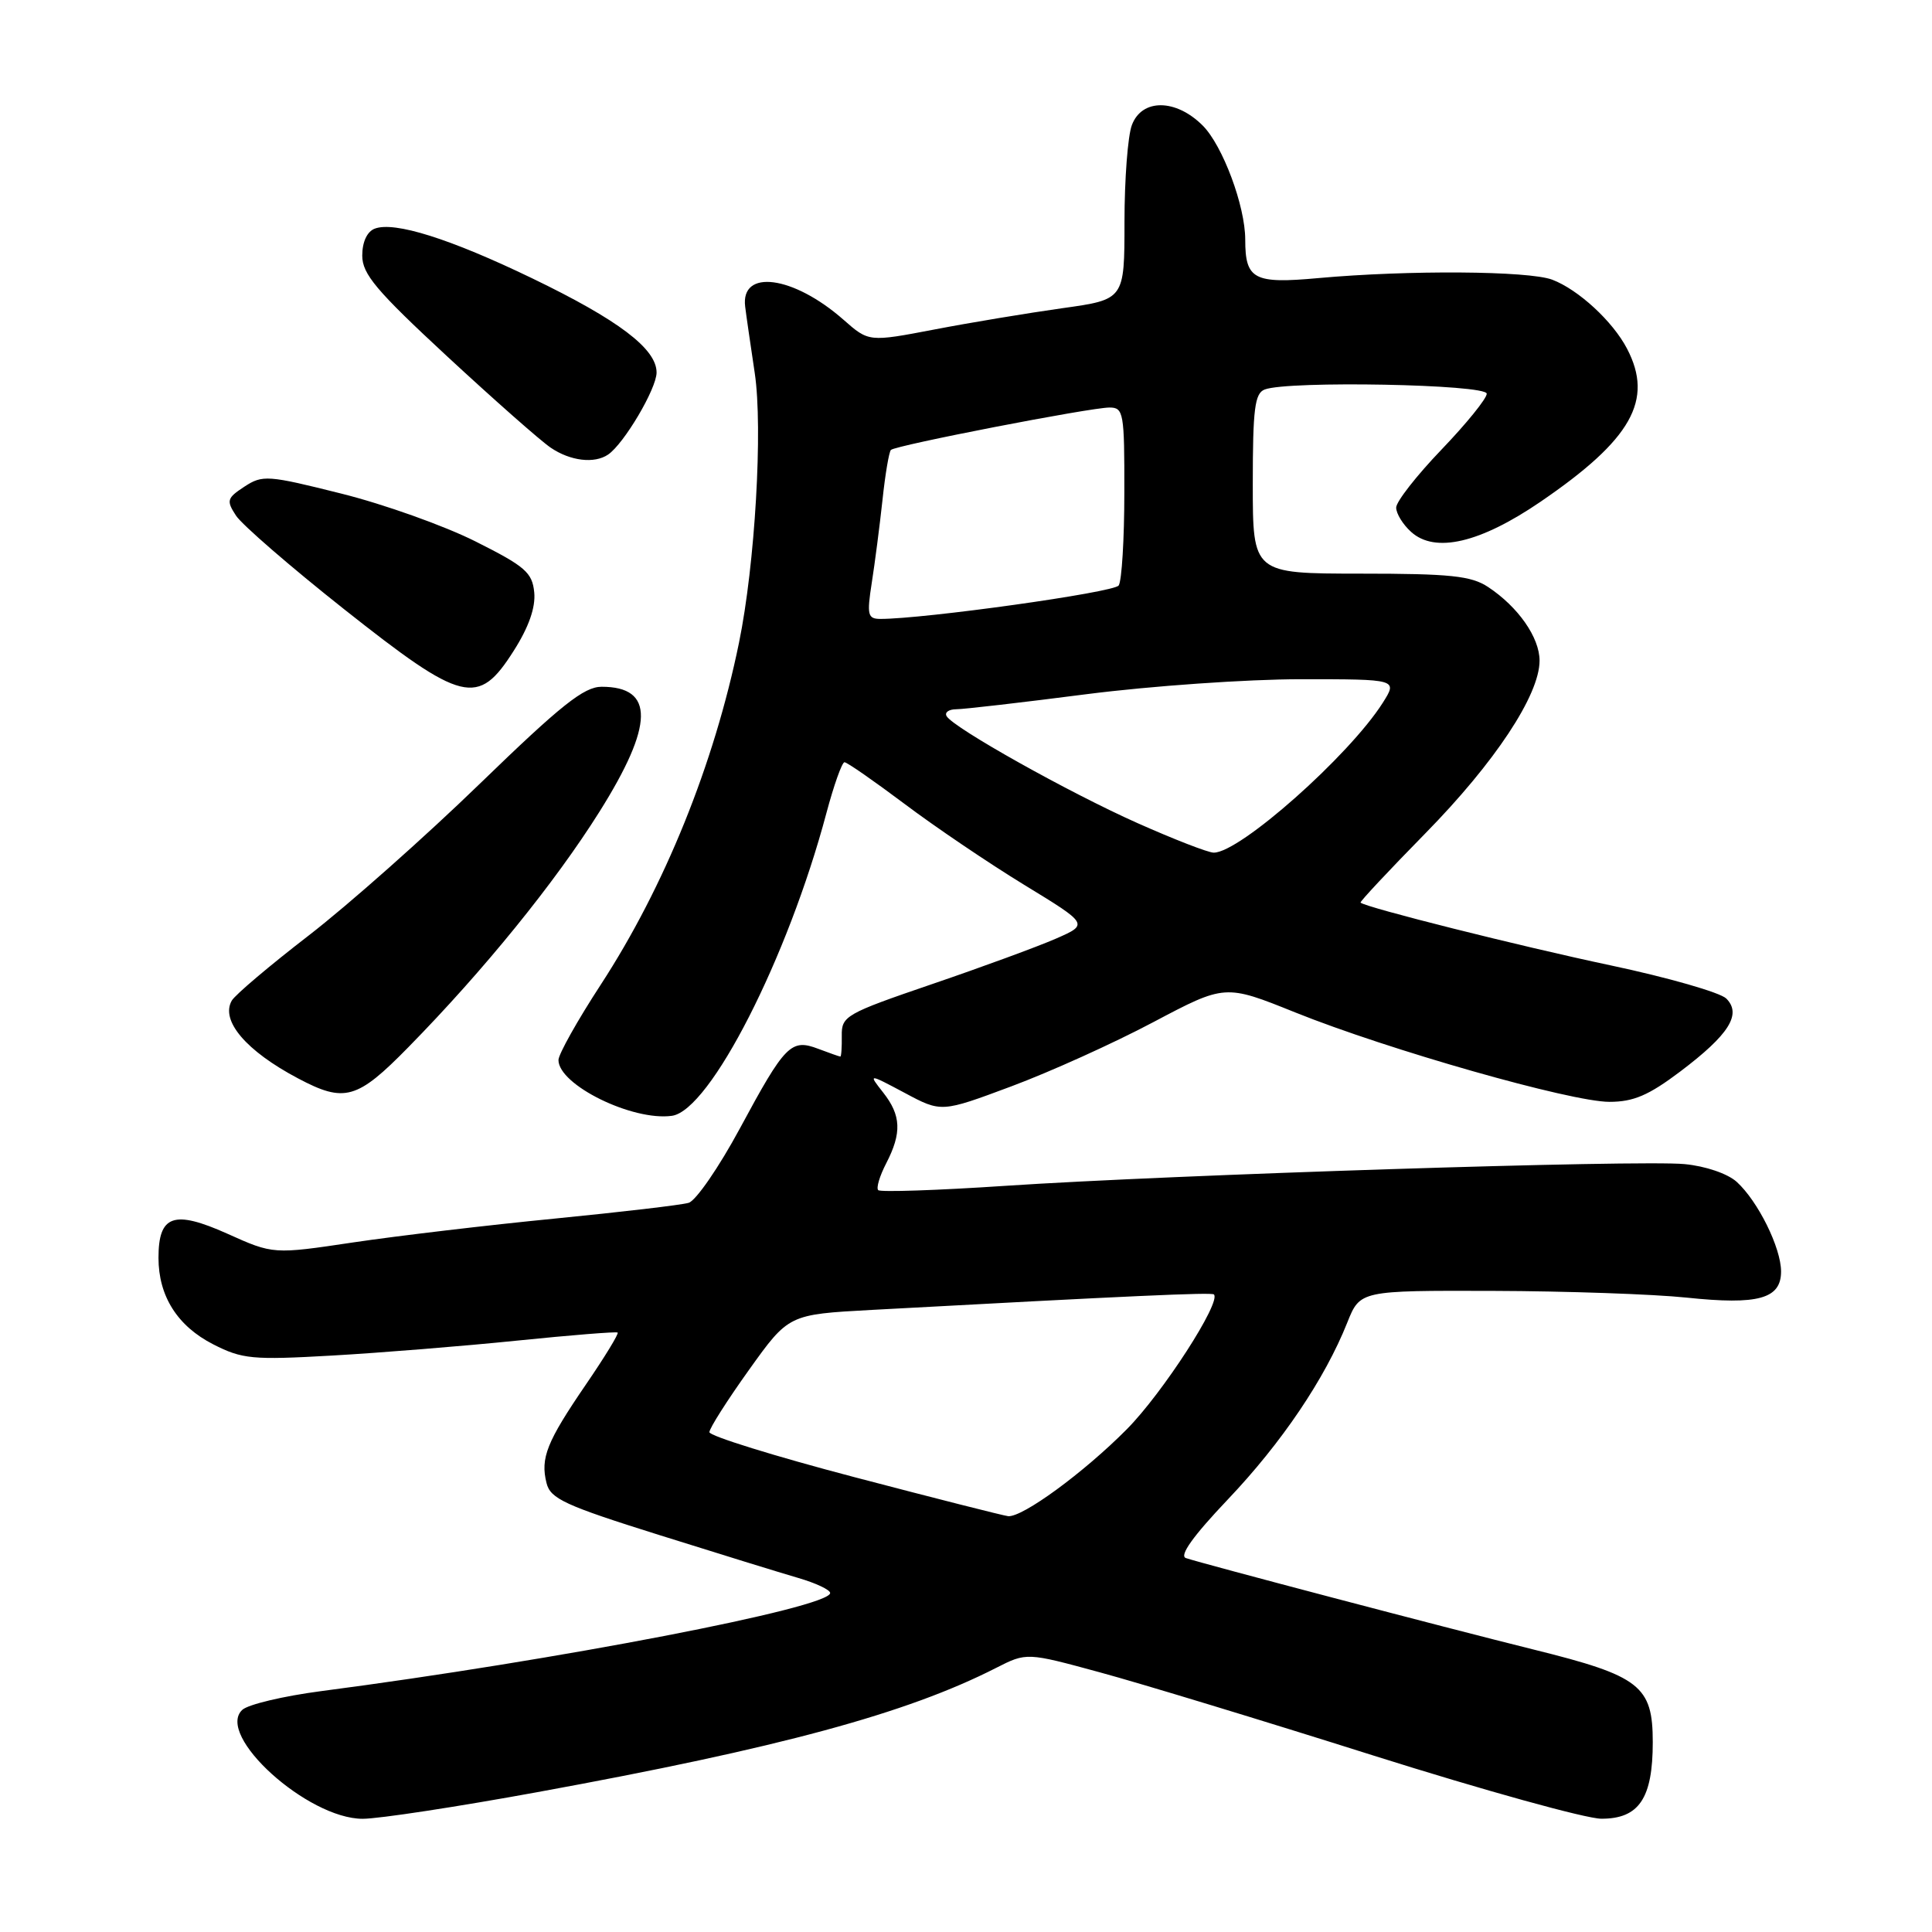<?xml version="1.0" encoding="UTF-8" standalone="no"?>
<!DOCTYPE svg PUBLIC "-//W3C//DTD SVG 1.1//EN" "http://www.w3.org/Graphics/SVG/1.1/DTD/svg11.dtd" >
<svg xmlns="http://www.w3.org/2000/svg" xmlns:xlink="http://www.w3.org/1999/xlink" version="1.1" viewBox="0 0 256 256">
 <g >
 <path fill="currentColor"
d=" M 71.20 237.47 C 103.33 231.60 120.15 227.04 131.98 221.01 C 136.03 218.95 136.03 218.95 145.76 221.60 C 151.11 223.05 167.42 228.01 181.99 232.62 C 196.57 237.22 210.16 240.99 212.19 240.99 C 217.18 241.00 219.00 238.29 219.00 230.85 C 219.00 223.38 217.32 222.07 203.28 218.59 C 191.27 215.61 159.26 207.18 157.13 206.45 C 156.23 206.13 158.11 203.51 162.69 198.69 C 169.82 191.19 175.56 182.69 178.52 175.25 C 180.22 171.00 180.22 171.00 197.86 171.05 C 207.56 171.08 219.09 171.48 223.48 171.94 C 232.98 172.94 236.00 172.10 236.00 168.48 C 236.00 165.34 232.94 159.16 230.12 156.60 C 228.91 155.51 225.98 154.51 223.21 154.25 C 217.23 153.67 155.23 155.66 133.19 157.13 C 124.22 157.73 116.65 157.98 116.37 157.70 C 116.08 157.42 116.56 155.82 117.43 154.14 C 119.51 150.11 119.41 147.79 117.02 144.76 C 115.04 142.24 115.04 142.24 119.89 144.82 C 124.73 147.41 124.73 147.41 134.00 143.95 C 139.10 142.05 147.56 138.23 152.80 135.45 C 162.33 130.41 162.33 130.41 171.62 134.15 C 183.95 139.11 208.15 146.00 213.25 146.00 C 216.45 146.00 218.45 145.14 222.63 141.99 C 229.11 137.10 230.82 134.39 228.74 132.31 C 227.93 131.51 221.03 129.53 213.39 127.91 C 201.42 125.38 180.95 120.24 180.28 119.60 C 180.16 119.49 184.01 115.37 188.84 110.45 C 198.09 101.03 204.00 92.09 204.00 87.54 C 204.00 84.47 201.16 80.41 197.18 77.78 C 194.94 76.30 192.18 76.01 180.25 76.01 C 166.00 76.00 166.00 76.00 166.00 64.11 C 166.00 54.18 166.26 52.11 167.58 51.61 C 170.67 50.42 197.00 50.92 197.00 52.17 C 197.00 52.81 194.30 56.14 191.00 59.58 C 187.70 63.02 185.00 66.47 185.00 67.26 C 185.00 68.05 185.89 69.50 186.98 70.48 C 190.15 73.35 196.12 71.95 204.12 66.49 C 216.20 58.24 219.15 53.01 215.59 46.20 C 213.70 42.57 209.13 38.37 205.68 37.06 C 202.54 35.88 186.62 35.77 174.67 36.85 C 166.14 37.63 165.00 37.03 165.00 31.75 C 165.00 27.29 162.01 19.29 159.37 16.64 C 155.81 13.08 151.31 13.04 149.98 16.57 C 149.44 17.98 149.00 23.76 149.00 29.41 C 149.00 39.69 149.00 39.69 140.75 40.84 C 136.21 41.48 128.59 42.74 123.81 43.66 C 115.12 45.32 115.12 45.32 111.76 42.36 C 105.10 36.51 98.10 35.59 98.74 40.64 C 98.86 41.66 99.44 45.63 100.01 49.45 C 101.10 56.75 100.05 74.80 97.92 85.17 C 94.62 101.28 88.06 117.49 79.60 130.48 C 76.52 135.20 74.00 139.70 74.00 140.46 C 74.00 143.76 83.83 148.58 89.04 147.85 C 94.09 147.13 104.39 126.94 109.50 107.75 C 110.49 104.04 111.57 101.00 111.90 101.00 C 112.24 101.00 115.80 103.48 119.83 106.50 C 123.85 109.53 130.99 114.36 135.70 117.24 C 144.27 122.47 144.27 122.47 139.88 124.39 C 137.47 125.44 130.10 128.15 123.50 130.40 C 112.04 134.32 111.50 134.63 111.54 137.25 C 111.56 138.76 111.48 140.00 111.35 140.00 C 111.23 140.00 109.92 139.54 108.44 138.98 C 104.82 137.60 104.04 138.38 98.04 149.52 C 95.27 154.66 92.21 159.10 91.25 159.38 C 90.29 159.67 82.30 160.60 73.50 161.47 C 64.70 162.33 52.71 163.75 46.85 164.62 C 36.21 166.21 36.21 166.21 30.12 163.47 C 23.02 160.29 21.00 161.00 21.00 166.67 C 21.00 171.74 23.51 175.71 28.25 178.13 C 32.10 180.09 33.43 180.22 43.98 179.62 C 50.32 179.26 61.35 178.37 68.50 177.64 C 75.65 176.91 81.65 176.43 81.84 176.57 C 82.02 176.72 80.13 179.81 77.64 183.45 C 72.45 191.04 71.58 193.20 72.42 196.52 C 72.93 198.59 74.87 199.48 87.26 203.37 C 95.09 205.83 103.41 208.40 105.75 209.08 C 108.09 209.76 110.00 210.66 110.00 211.08 C 110.00 213.02 73.83 220.00 42.50 224.09 C 37.55 224.74 32.88 225.85 32.11 226.56 C 28.50 229.91 40.75 241.00 48.06 241.00 C 50.18 241.00 60.59 239.41 71.20 237.47 Z  M 54.12 138.75 C 64.11 128.57 73.53 116.96 79.45 107.53 C 86.66 96.04 86.75 91.00 79.72 91.00 C 77.38 91.00 74.34 93.42 63.61 103.82 C 56.33 110.88 46.13 119.92 40.94 123.93 C 35.75 127.93 31.14 131.83 30.71 132.59 C 29.19 135.24 32.62 139.26 39.49 142.89 C 45.66 146.16 47.31 145.70 54.12 138.75 Z  M 68.06 86.25 C 70.07 83.10 70.98 80.49 70.79 78.50 C 70.53 75.86 69.60 75.05 63.00 71.74 C 58.88 69.67 50.87 66.81 45.21 65.40 C 35.48 62.96 34.79 62.91 32.39 64.48 C 30.07 66.00 29.97 66.33 31.27 68.32 C 32.05 69.52 38.49 75.10 45.59 80.72 C 61.34 93.18 63.34 93.68 68.06 86.25 Z  M 80.58 60.23 C 82.69 58.79 87.00 51.50 87.00 49.36 C 87.00 46.21 81.94 42.39 70.50 36.87 C 59.64 31.63 52.25 29.30 49.65 30.30 C 48.64 30.69 48.00 32.06 48.00 33.87 C 48.00 36.31 49.85 38.51 59.25 47.22 C 65.44 52.95 71.61 58.40 72.97 59.32 C 75.57 61.09 78.77 61.47 80.58 60.23 Z  M 113.25 195.74 C 102.66 192.96 94.00 190.27 94.00 189.77 C 94.00 189.26 96.36 185.55 99.25 181.51 C 104.50 174.17 104.50 174.17 115.50 173.57 C 149.80 171.71 160.54 171.22 160.85 171.52 C 161.86 172.51 154.05 184.61 149.29 189.40 C 143.62 195.12 135.48 201.08 133.58 200.90 C 132.99 200.84 123.84 198.52 113.25 195.74 Z  M 150.71 109.06 C 141.63 105.01 126.43 96.50 125.44 94.91 C 125.13 94.41 125.70 93.99 126.69 93.98 C 127.69 93.98 135.47 93.08 144.00 91.98 C 152.53 90.89 165.28 90.00 172.35 90.00 C 185.20 90.00 185.20 90.00 183.22 93.13 C 178.77 100.14 164.25 113.02 160.82 112.98 C 160.09 112.98 155.54 111.21 150.71 109.06 Z  M 115.51 77.25 C 115.92 74.64 116.56 69.70 116.93 66.29 C 117.29 62.87 117.80 59.87 118.05 59.62 C 118.66 59.01 144.49 54.00 147.01 54.00 C 148.88 54.00 149.00 54.67 148.98 65.25 C 148.98 71.44 148.64 76.99 148.23 77.58 C 147.62 78.50 122.43 82.02 116.64 82.01 C 114.98 82.00 114.85 81.48 115.51 77.25 Z "/>
</g>
</svg>